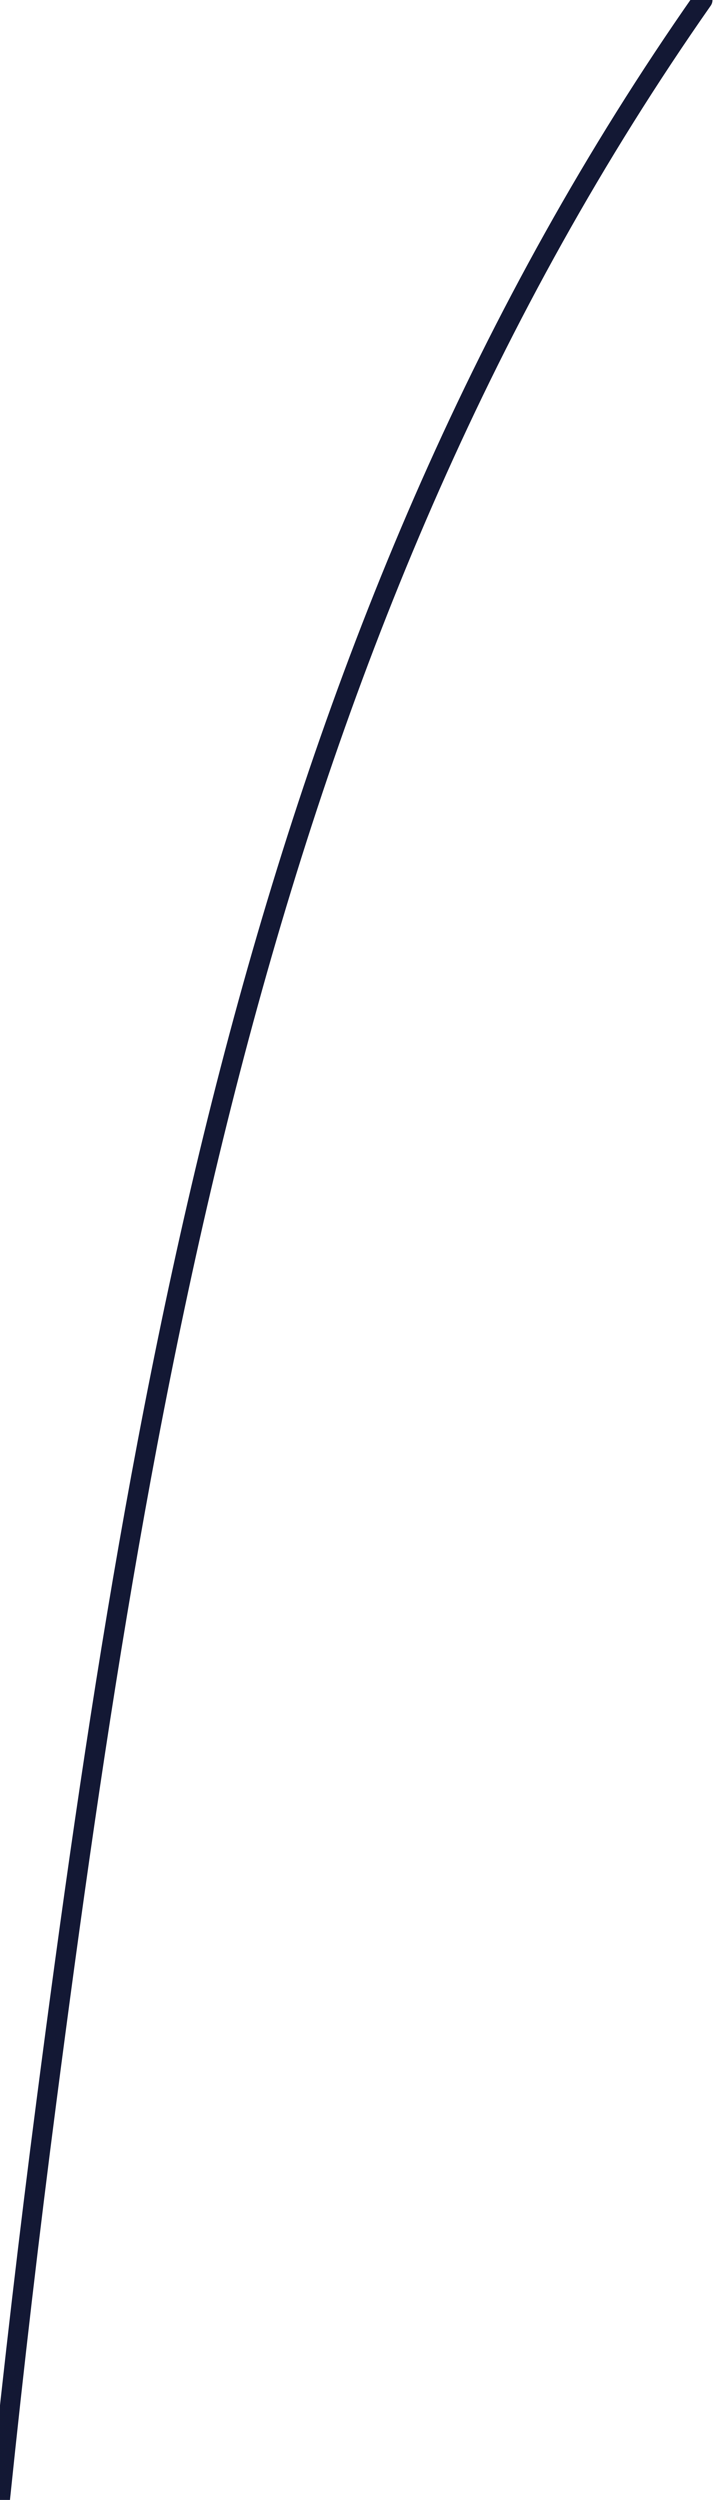 <svg width="27" height="94" viewBox="0 0 27 94" fill="none" xmlns="http://www.w3.org/2000/svg">
<path d="M26.418 0C10.091 23.329 5.395 50.947 1.745 79.025C1.098 84.001 0.517 88.987 0 93.979" stroke="#131834" stroke-width="0.75" stroke-miterlimit="10" stroke-linecap="round" stroke-linejoin="round"/>
</svg>
